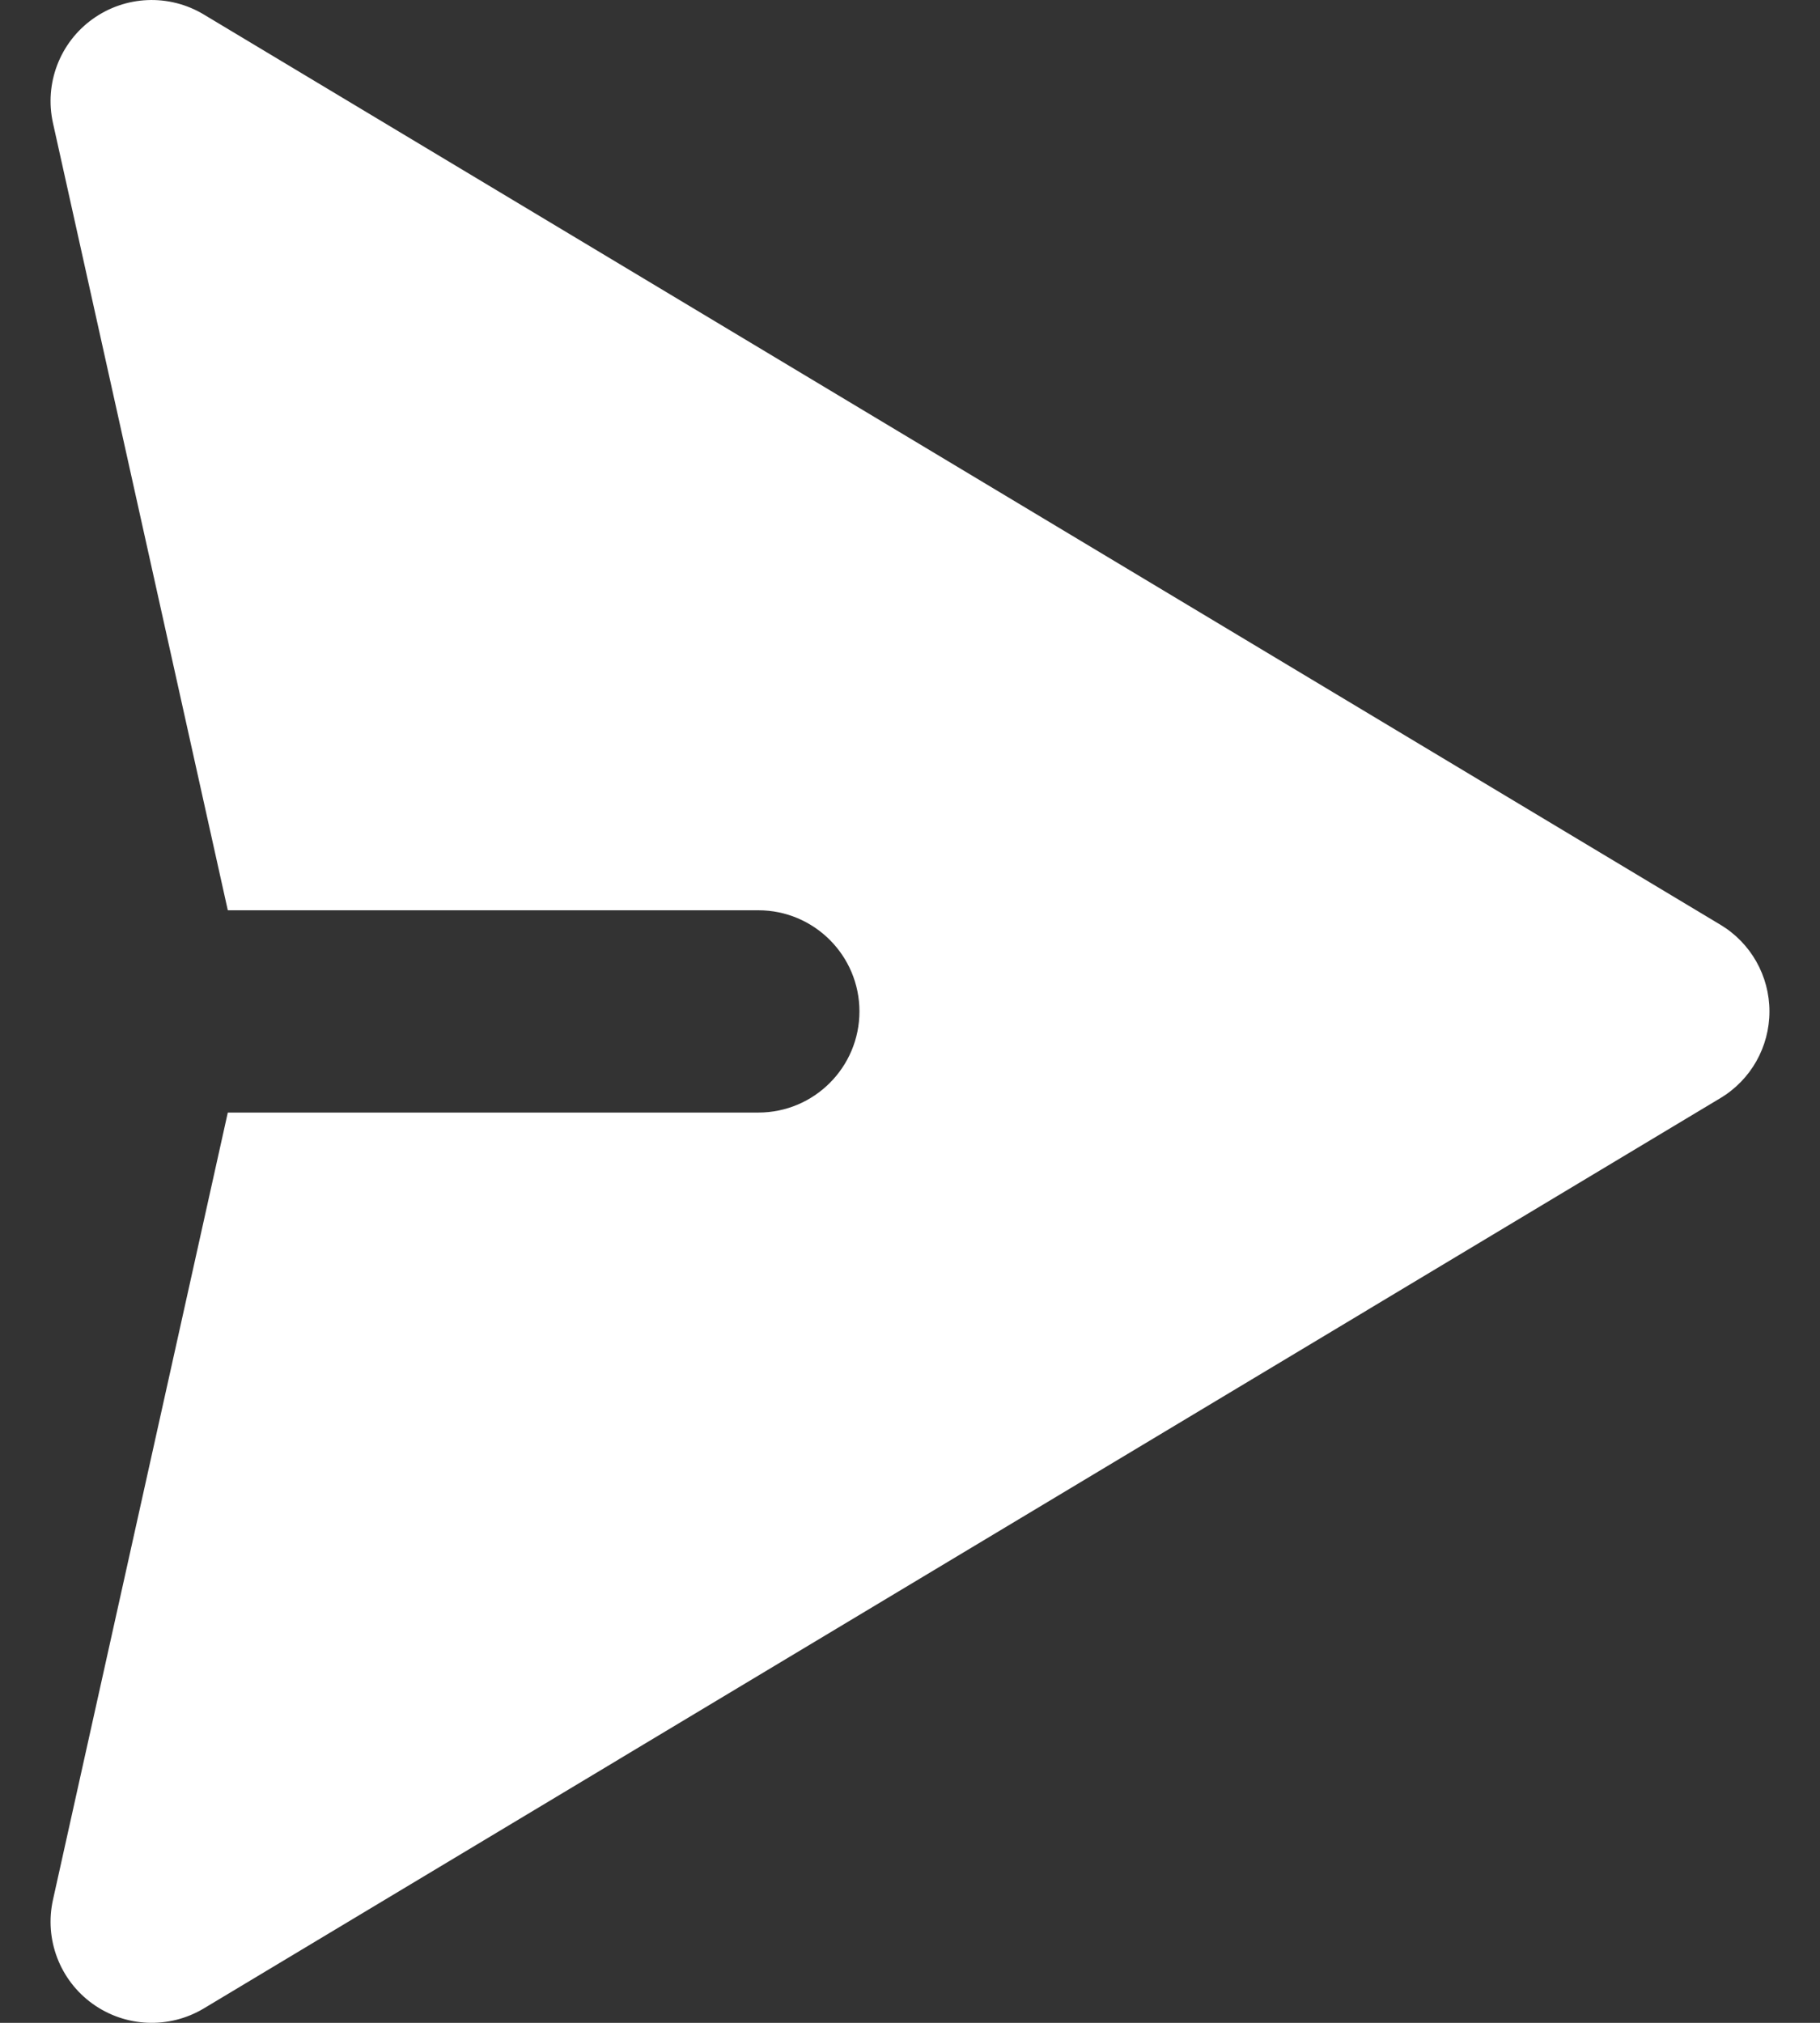 <svg width="18" height="20" viewBox="0 0 18 20" fill="none" xmlns="http://www.w3.org/2000/svg">
<rect x="0" y="0" width="18" height="20" fill="#333333" stroke="none"/>
<path d="M0.915 0.189C1.24 -0.045 1.672 -0.063 2.015 0.143L17.015 9.143C17.316 9.323 17.5 9.649 17.5 10C17.5 10.351 17.316 10.677 17.015 10.857L2.015 19.858C1.672 20.063 1.24 20.045 0.915 19.811C0.591 19.578 0.437 19.173 0.524 18.783L2.253 11L7.5 11C8.052 11 8.5 10.552 8.5 10C8.5 9.448 8.052 9 7.5 9L2.253 9L0.524 1.217C0.437 0.827 0.591 0.422 0.915 0.189Z" fill="white"/>
</svg>
